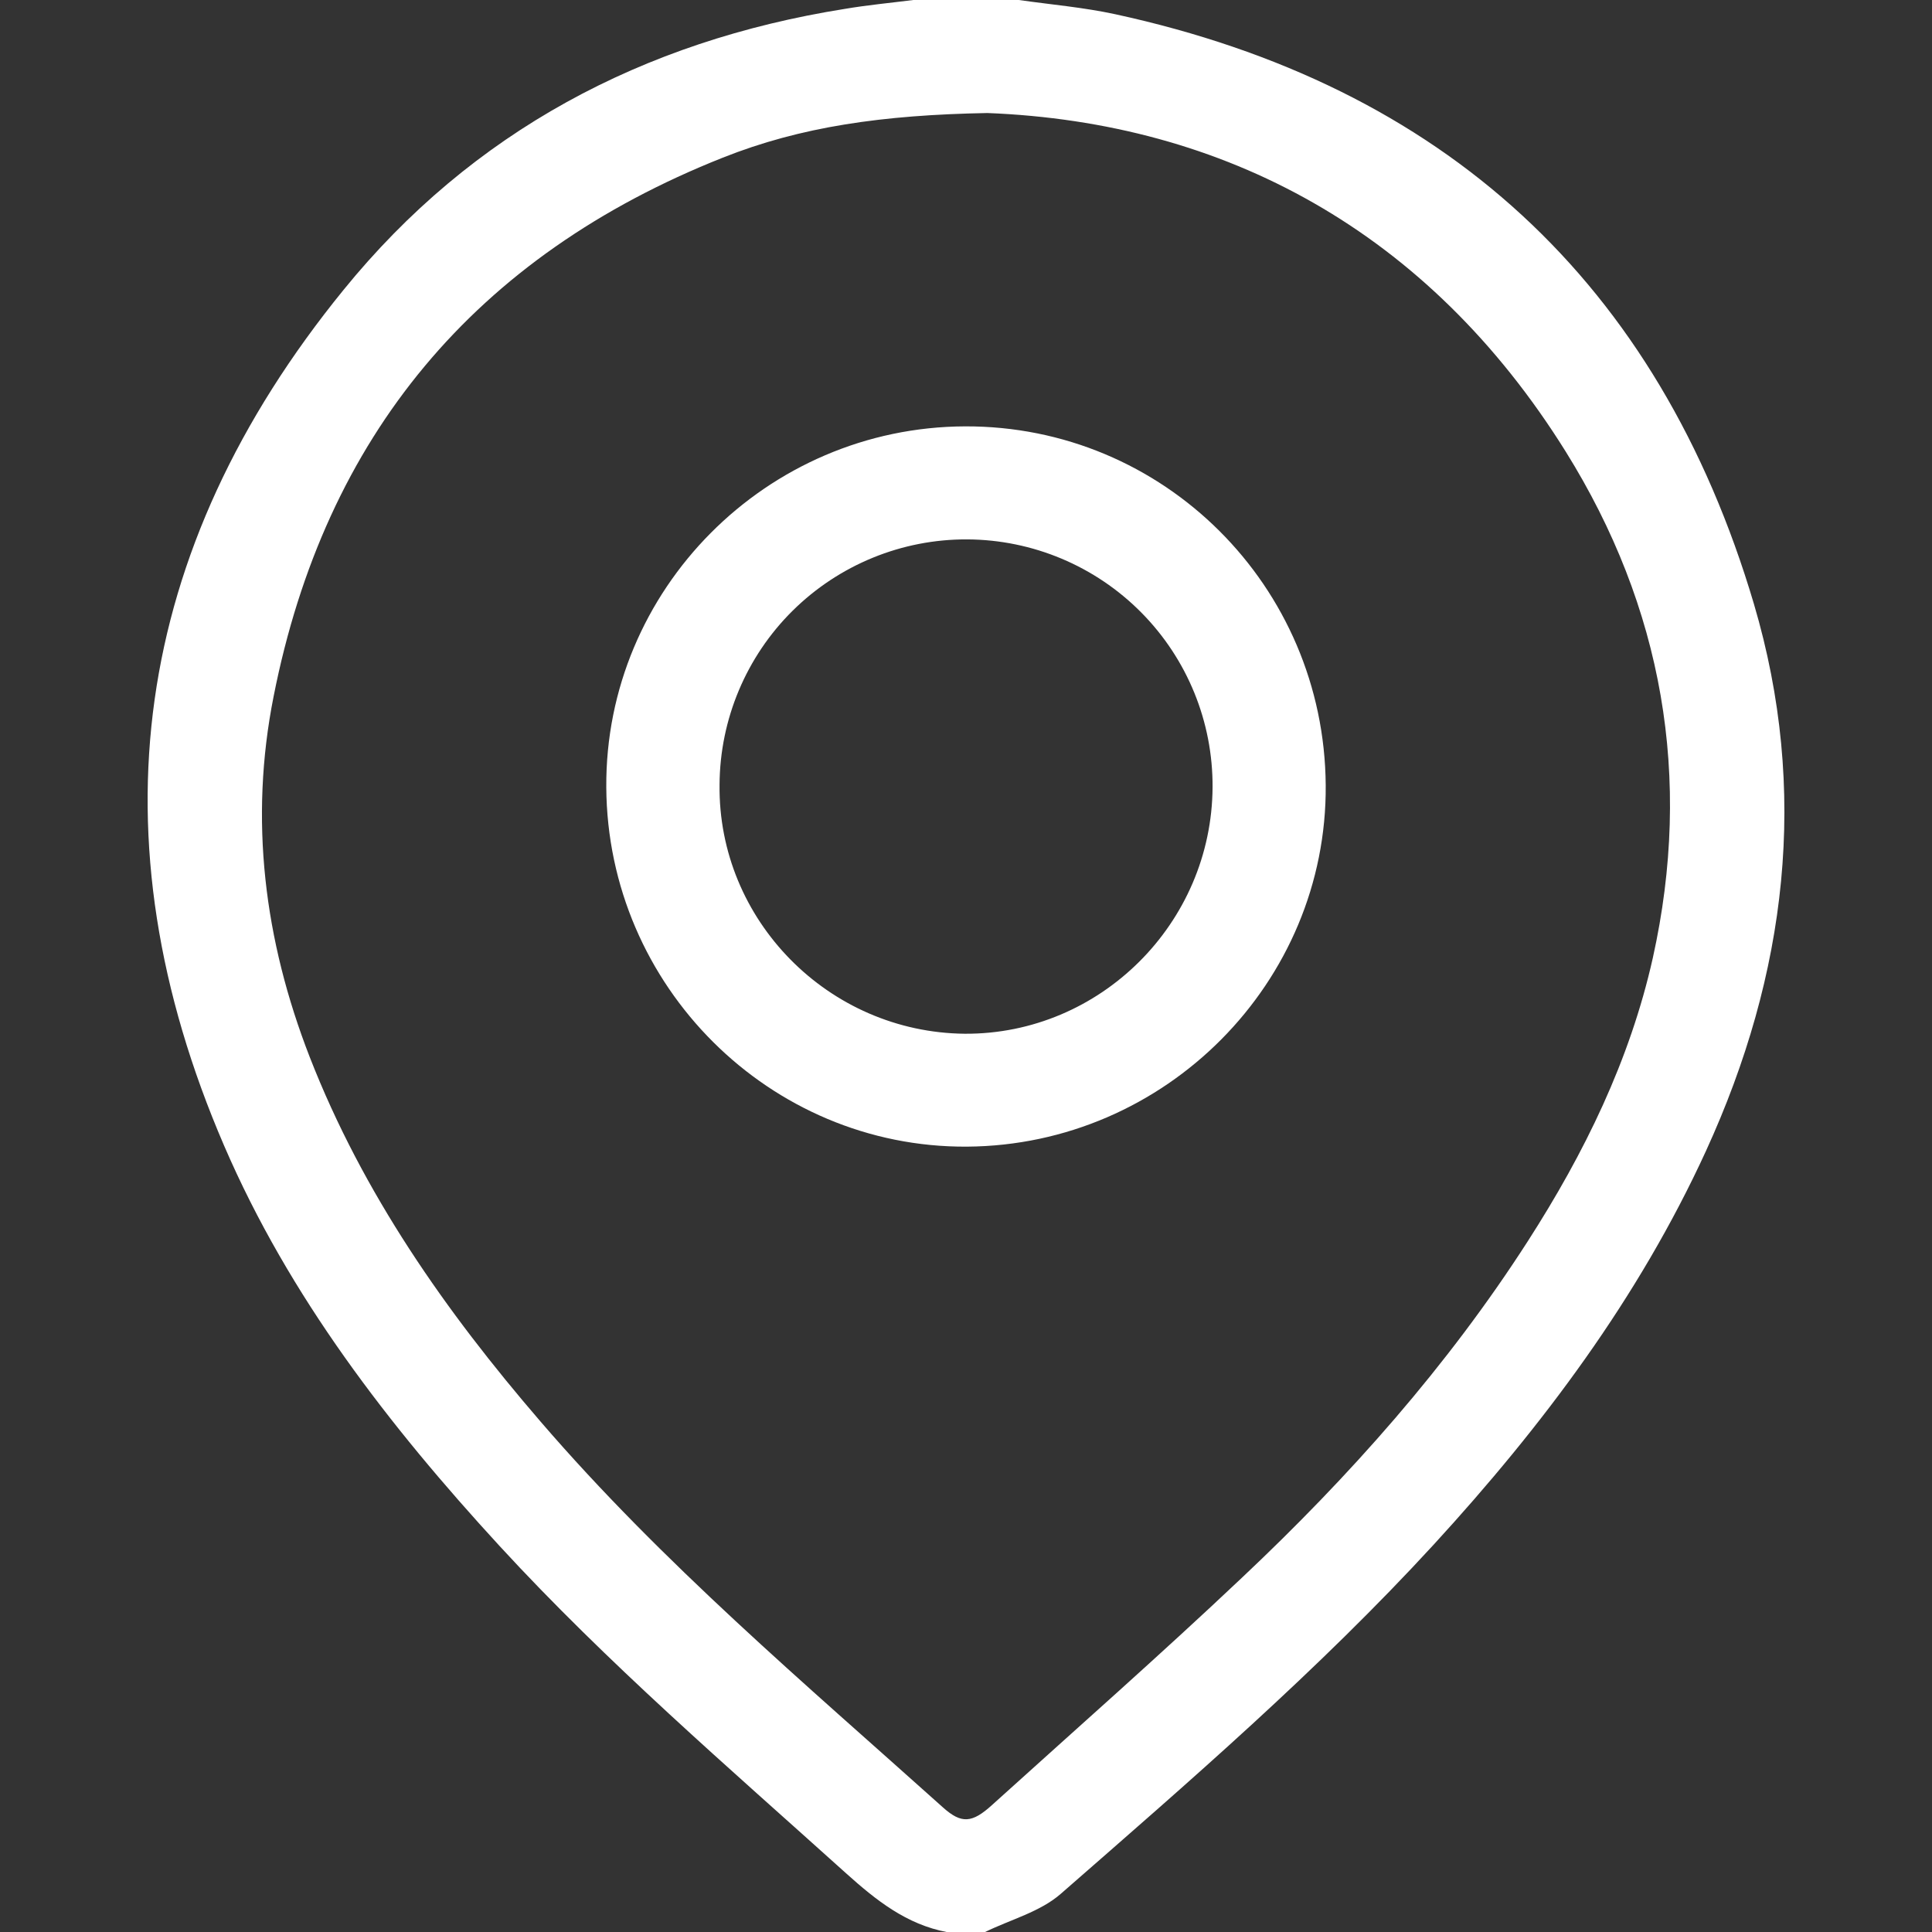 <svg width="16" height="16" viewBox="0 0 16 16" fill="none" xmlns="http://www.w3.org/2000/svg">
<rect x="0" y="0" width="16" height="16" fill="#333333" stroke="none"/>
<g clip-path="url(#clip0_2275_499)">
<path d="M8.437 0C8.704 0.038 8.974 0.061 9.237 0.118C11.956 0.709 13.735 2.337 14.525 5.001C14.983 6.549 14.799 8.067 14.128 9.532C13.569 10.751 12.775 11.808 11.874 12.791C10.918 13.832 9.849 14.754 8.787 15.682C8.616 15.833 8.368 15.897 8.156 16.001H7.844C7.507 15.938 7.254 15.736 7.007 15.514C6.029 14.633 5.03 13.774 4.137 12.803C3.22 11.805 2.396 10.74 1.856 9.488C0.754 6.933 1.094 4.553 2.844 2.402C3.909 1.09 5.325 0.34 6.994 0.074C7.182 0.042 7.374 0.024 7.564 0H8.437ZM8.177 0.936C7.308 0.952 6.631 1.049 5.985 1.306C3.938 2.119 2.692 3.609 2.266 5.767C2.063 6.788 2.188 7.785 2.565 8.754C3.006 9.885 3.69 10.86 4.475 11.771C5.484 12.944 6.663 13.94 7.81 14.969C7.962 15.105 8.05 15.099 8.216 14.948C8.907 14.323 9.607 13.707 10.284 13.067C11.177 12.226 11.989 11.312 12.654 10.277C13.121 9.55 13.498 8.781 13.688 7.933C14.019 6.44 13.77 5.029 12.966 3.739C11.826 1.912 10.139 1.013 8.177 0.936Z" fill="white"/>
<path d="M5.021 6.52C5.01 4.883 6.349 3.537 7.992 3.531C9.635 3.525 10.967 4.852 10.979 6.503C10.991 8.136 9.652 9.485 8.008 9.496C6.375 9.506 5.031 8.167 5.021 6.52ZM10.042 6.52C10.045 5.978 9.833 5.458 9.452 5.073C9.071 4.688 8.553 4.47 8.011 4.467C7.47 4.464 6.949 4.677 6.564 5.058C6.18 5.438 5.962 5.957 5.959 6.498C5.945 7.62 6.861 8.55 7.99 8.561C9.11 8.567 10.036 7.648 10.042 6.518V6.52Z" fill="white"/>
</g>
<defs>
<clipPath id="clip0_2275_499">
<rect width="16" height="16" fill="white"/>
</clipPath>
</defs>
</svg>

